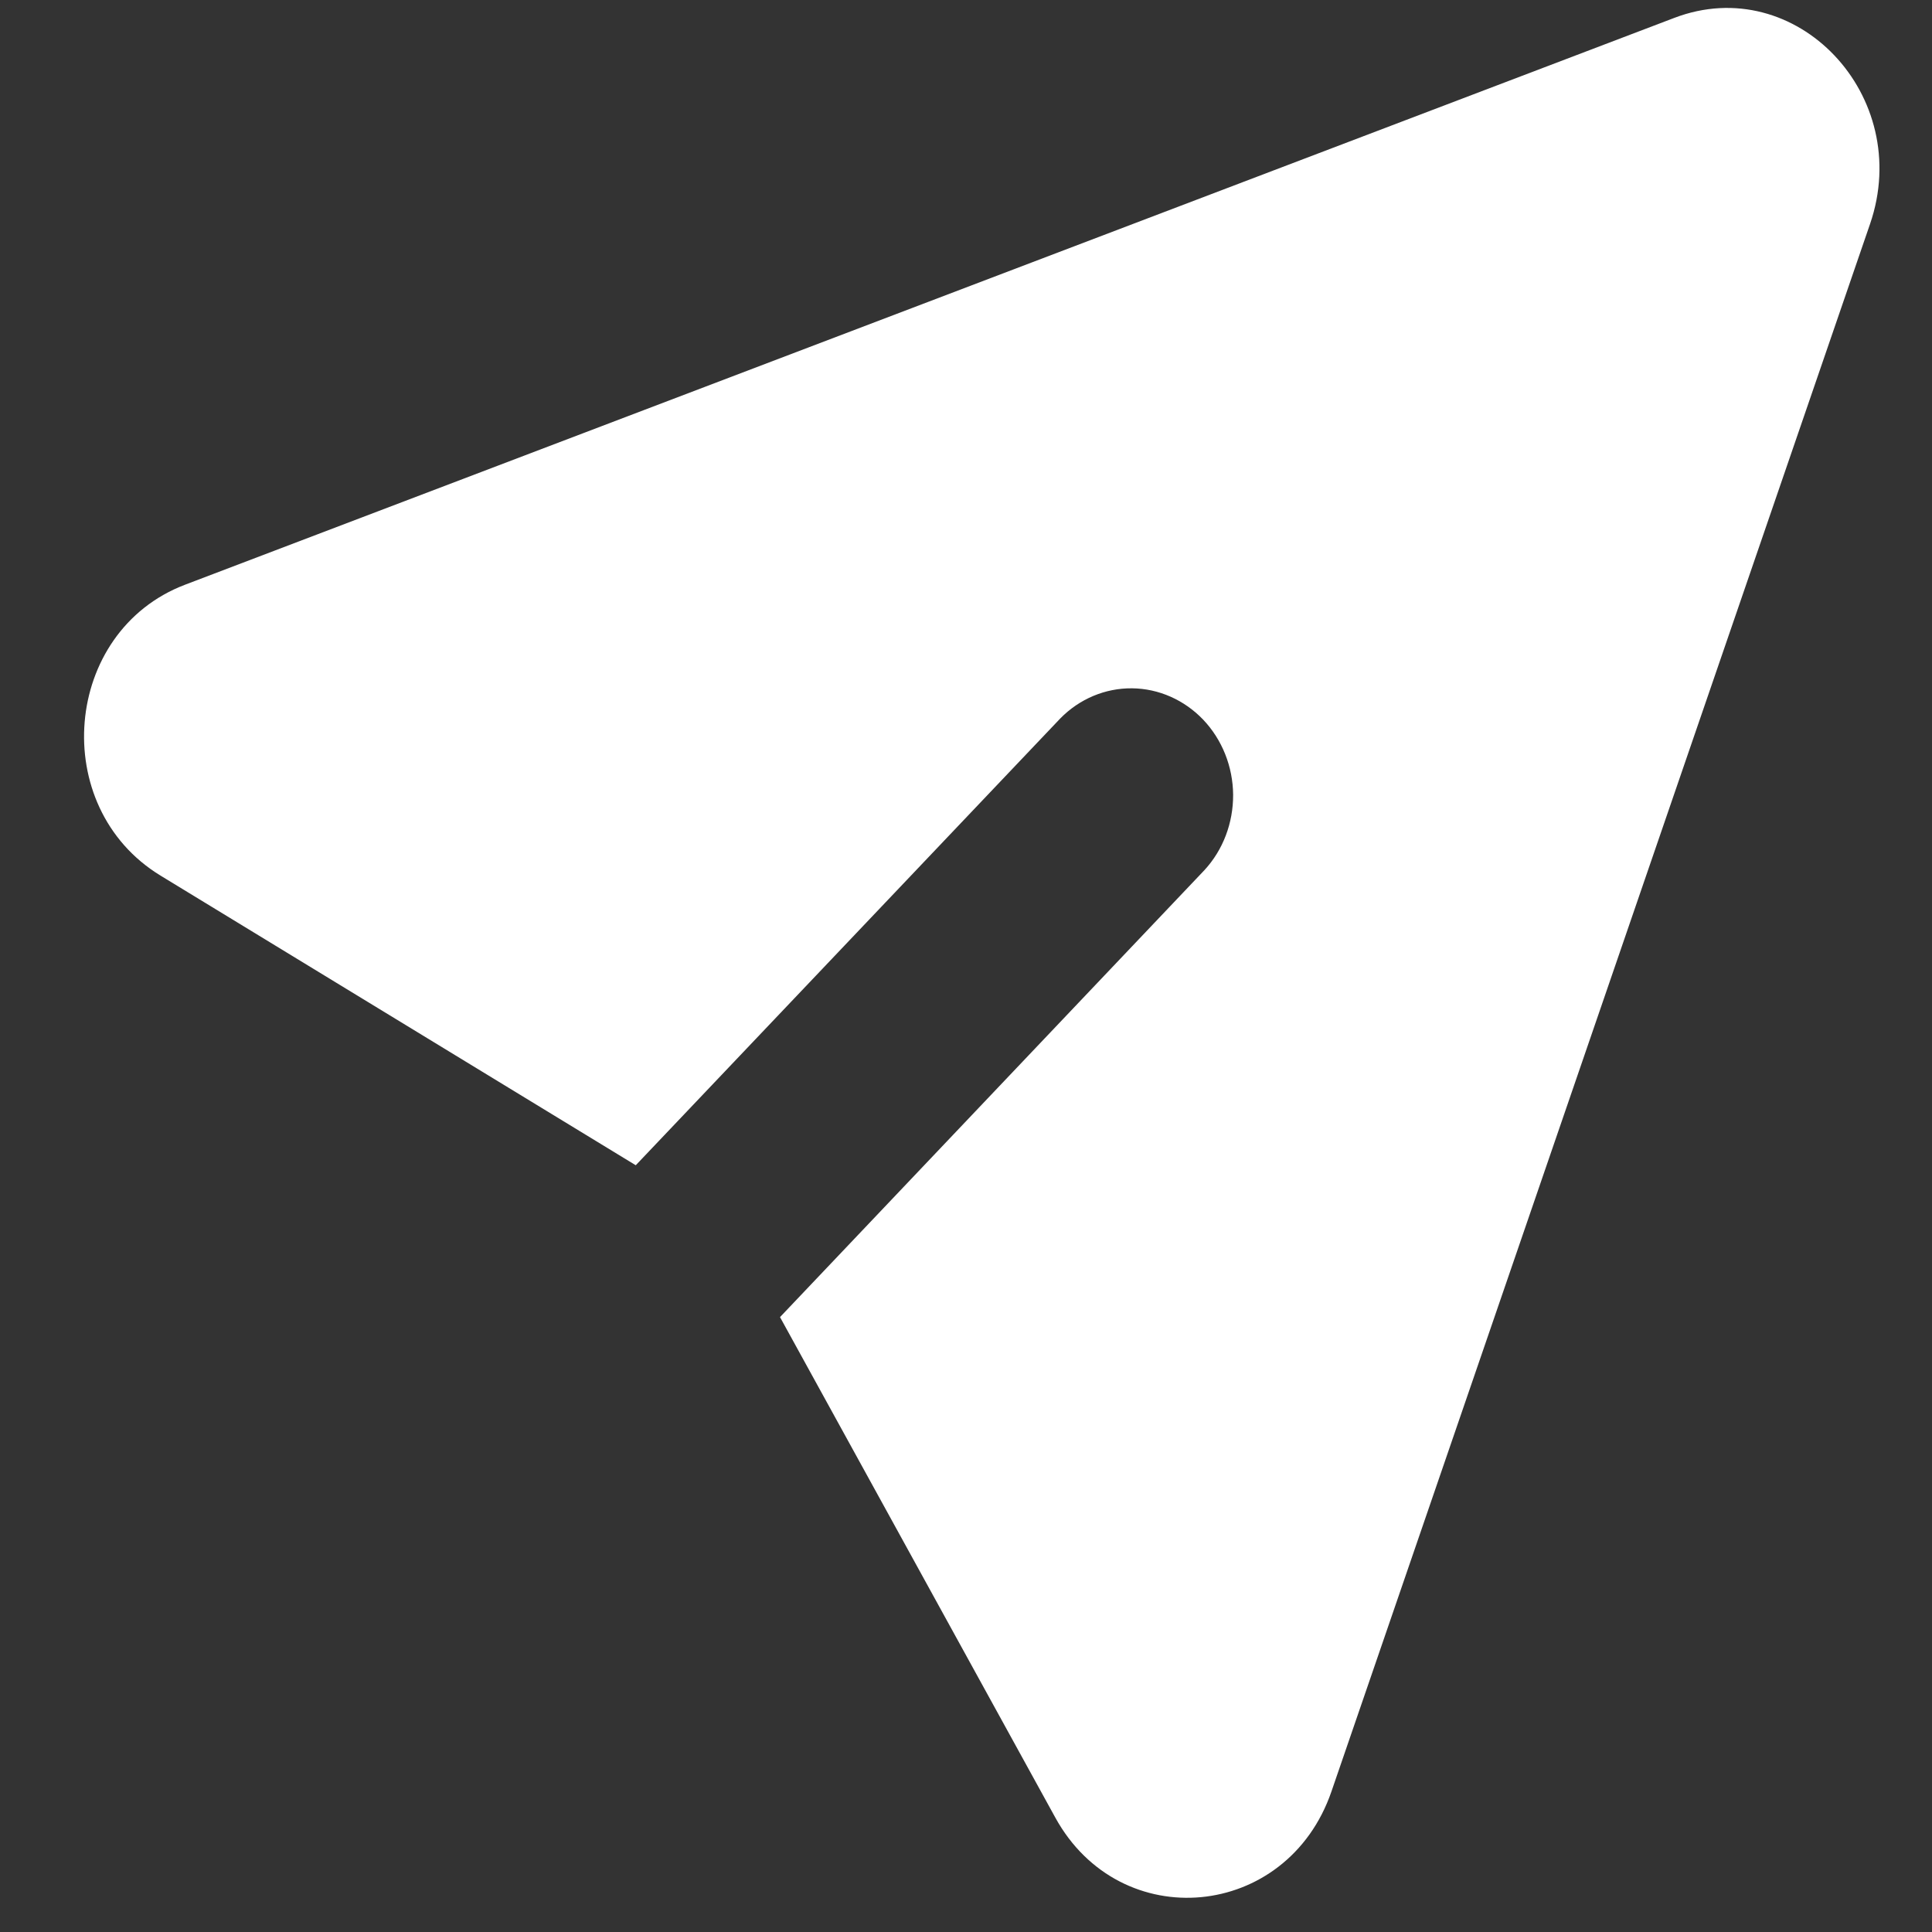 <svg width="15" height="15" viewBox="0 0 15 15" fill="none" xmlns="http://www.w3.org/2000/svg">
<rect x="0" y="0" width="15" height="15" fill="#333333" stroke="none"/>
<path d="M14.519 1.739C14.861 0.743 13.945 -0.222 12.999 0.139L1.436 4.54C0.487 4.902 0.372 6.265 1.246 6.798L4.936 9.047L8.232 5.578C8.381 5.426 8.581 5.342 8.789 5.344C8.996 5.346 9.195 5.434 9.342 5.588C9.489 5.743 9.572 5.952 9.574 6.17C9.575 6.389 9.496 6.599 9.351 6.756L6.056 10.226L8.193 14.111C8.698 15.03 9.993 14.908 10.337 13.91L14.519 1.739Z" fill="white"/>
</svg>
